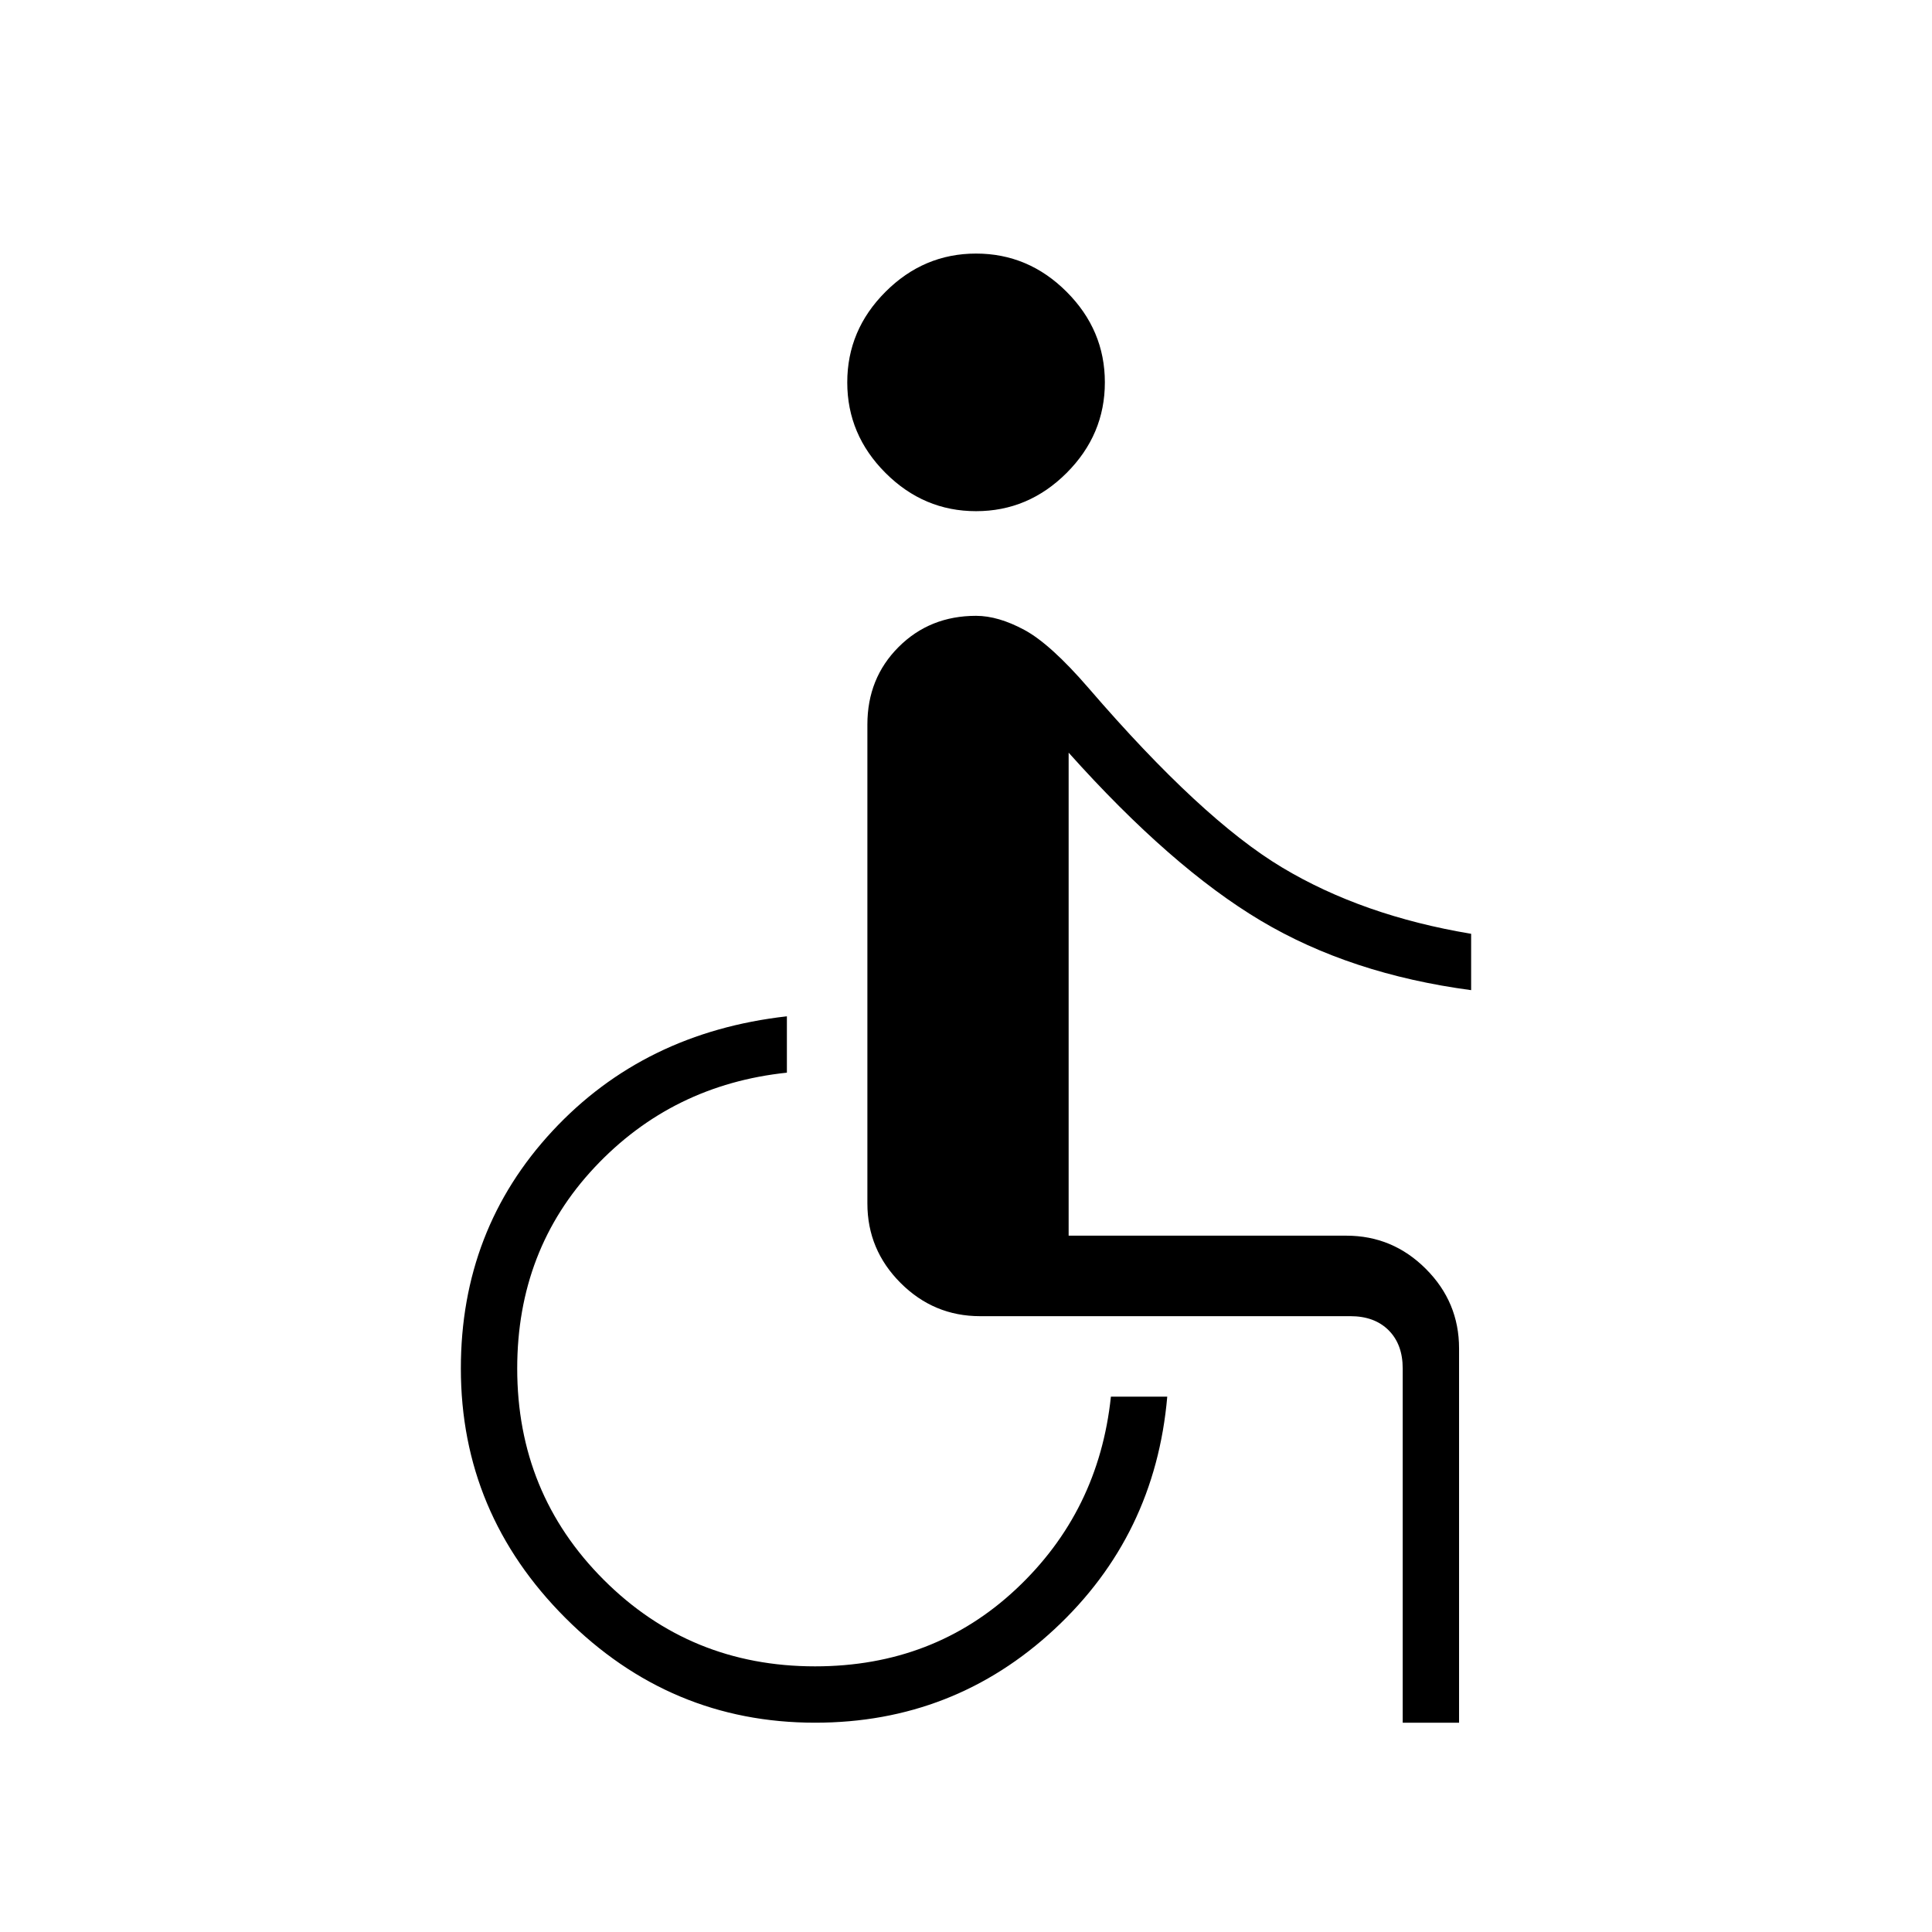 <svg xmlns="http://www.w3.org/2000/svg" height="24" viewBox="0 -960 960 960" width="24"><path d="M485-706q-26 0-45-19t-19-45q0-26 19-45t45-19q26 0 45 19t19 45q0 26-19 45t-45 19Zm212 602v-176q0-12-7-19t-19-7H487q-23 0-39.5-16.5T431-362v-238q0-23 15.5-38.5T485-654q11 0 24 7t32 29q56 65 96 89t94 33v28q-60-8-104.5-34.5T531-586v240h138q23 0 39.5 16.5T725-290v186h-28Zm-292 0q-72 0-124-52t-52-124q0-69 45.5-118T391-455v28q-57 6-95.5 47T257-280q0 62 43 105t105 43q59 0 100-38.5t47-95.5h28q-6 69-56 115.5T405-104Z"/></svg>